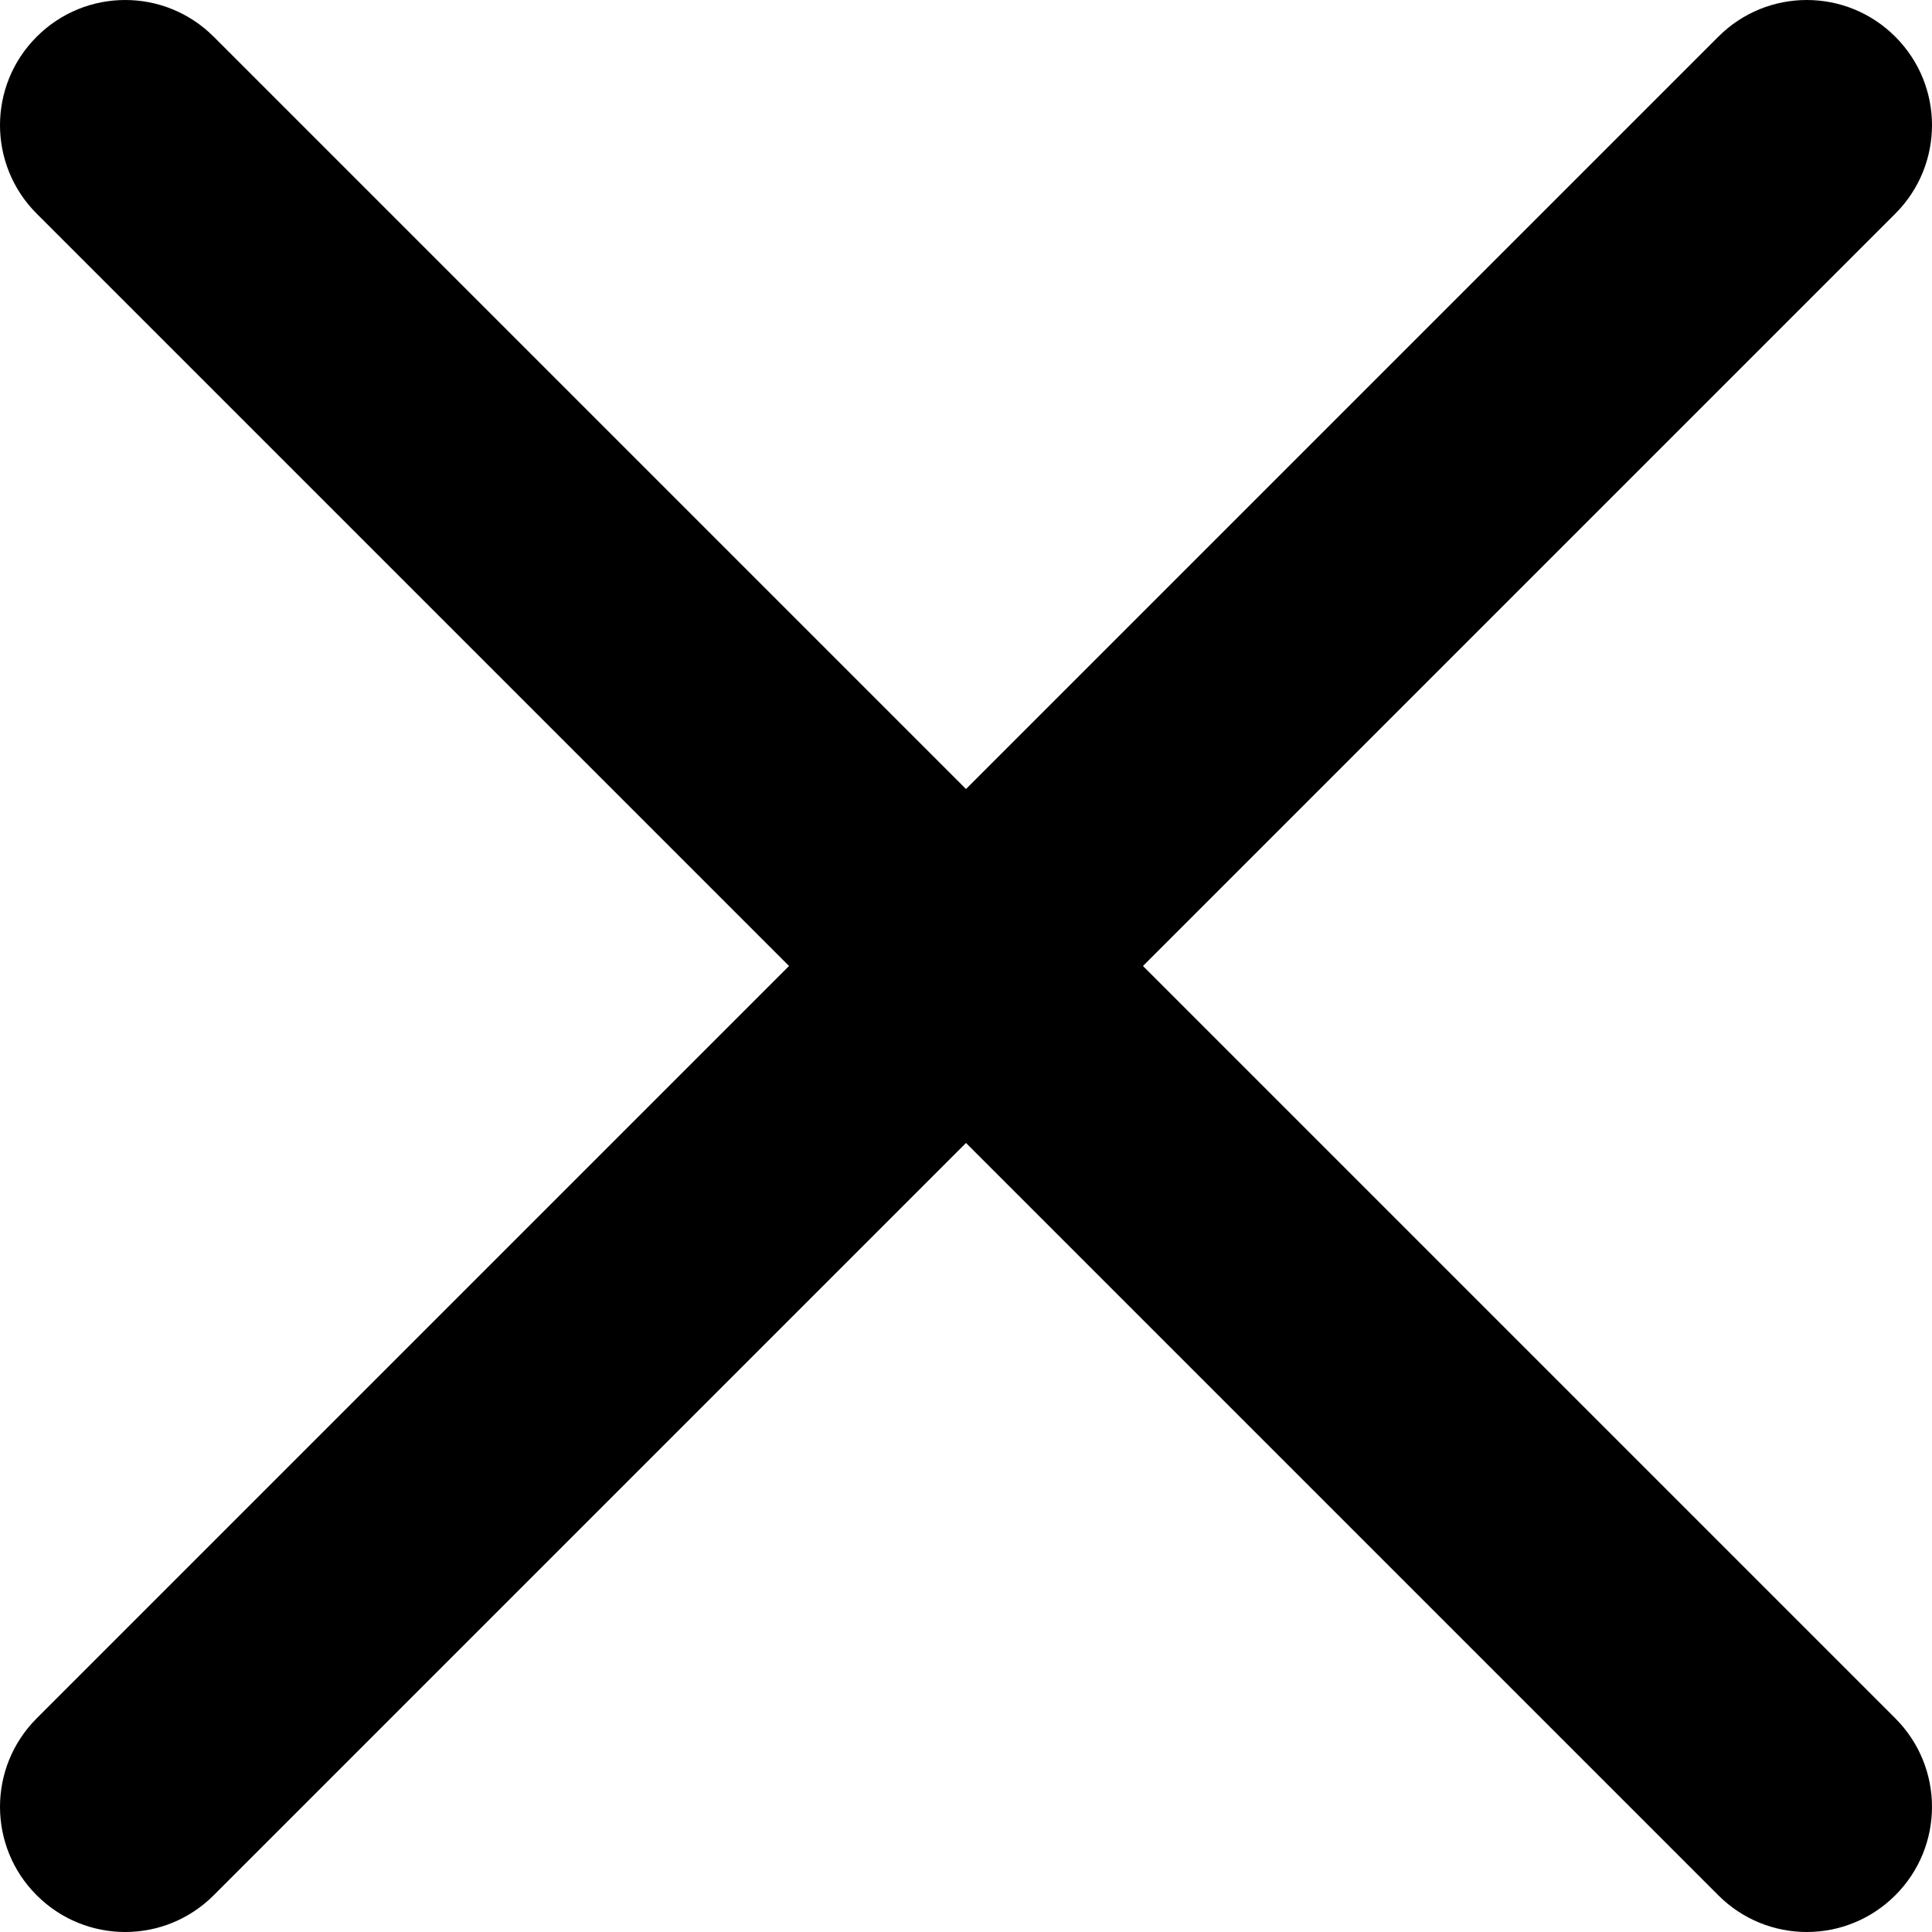<svg width="30" height="30" viewBox="0 0 30 30" fill="none" xmlns="http://www.w3.org/2000/svg">
<path d="M17.748 15L29.43 3.318C30.19 2.558 30.19 1.33 29.43 0.57C28.67 -0.19 27.441 -0.19 26.682 0.57L15 12.252L3.318 0.57C2.558 -0.19 1.33 -0.19 0.57 0.57C-0.19 1.33 -0.19 2.558 0.57 3.318L12.252 15L0.57 26.682C-0.19 27.442 -0.19 28.671 0.57 29.43C0.949 29.809 1.447 30 1.944 30C2.442 30 2.939 29.809 3.318 29.43L15 17.748L26.682 29.43C27.061 29.809 27.558 30 28.056 30C28.553 30 29.051 29.809 29.43 29.43C30.19 28.671 30.19 27.442 29.43 26.682L17.748 15Z" fill="black"/>
</svg>
